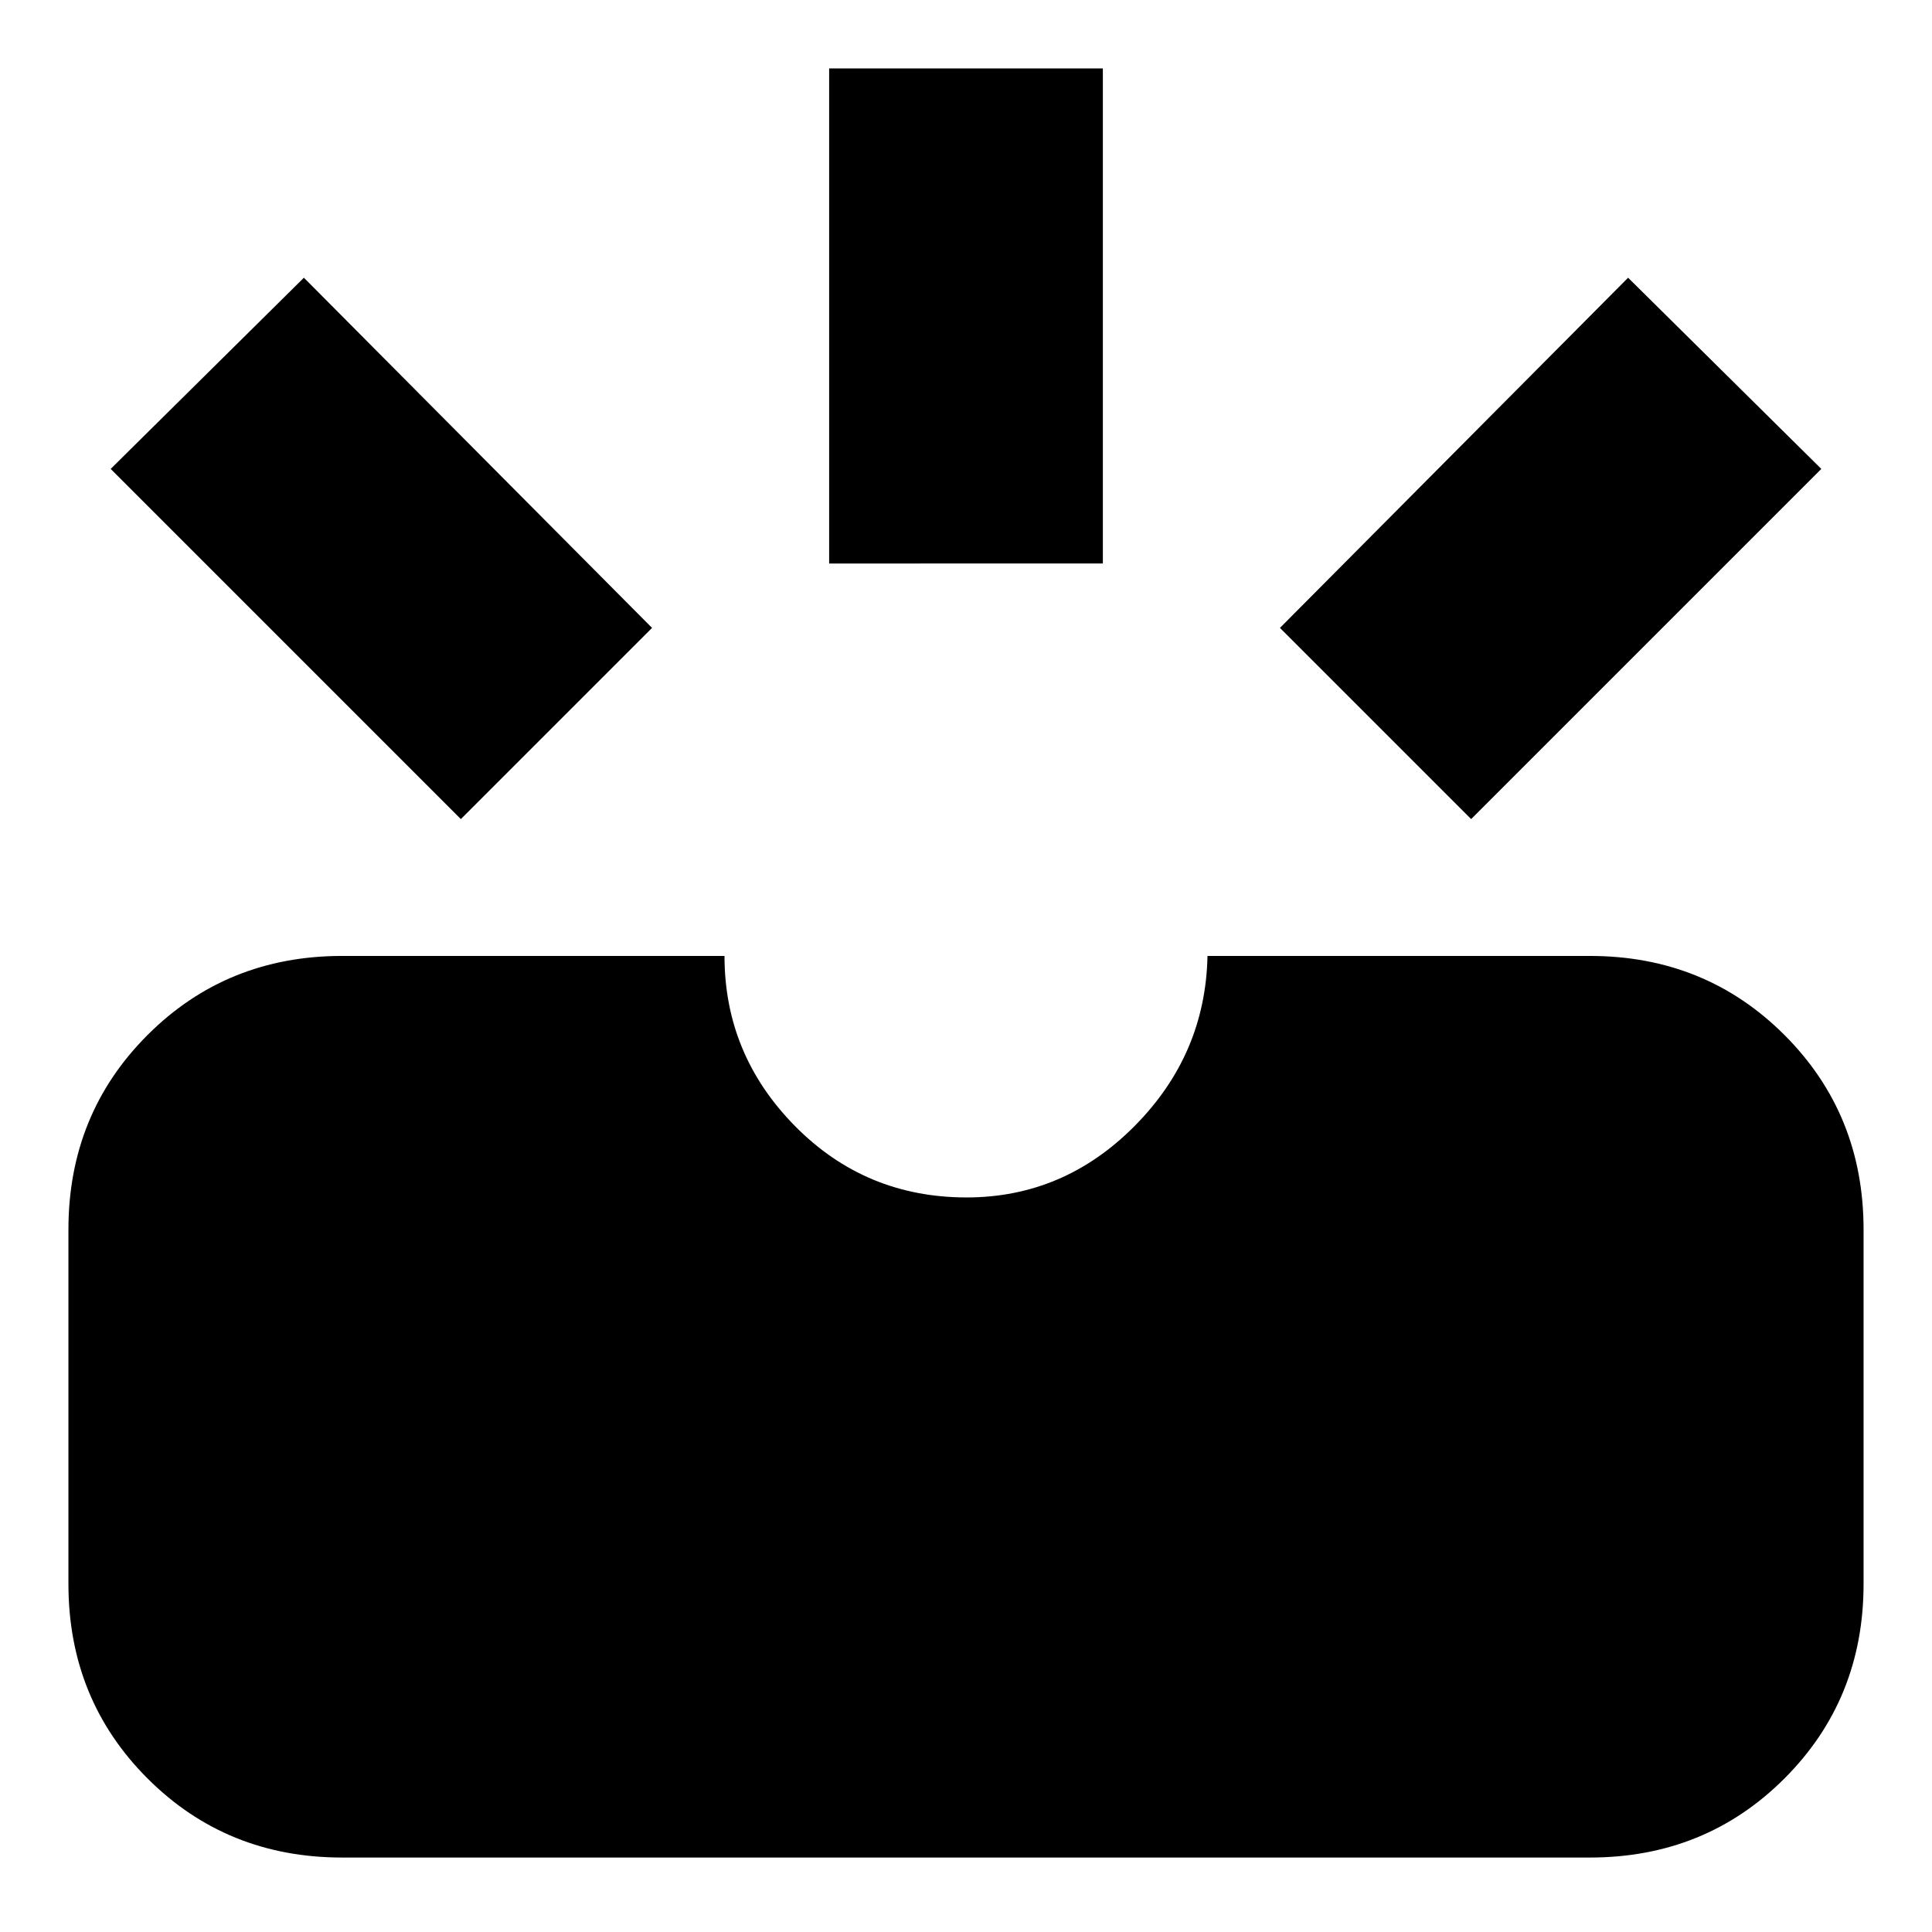<svg xmlns="http://www.w3.org/2000/svg" height="24" viewBox="0 -960 960 960" width="24"><path d="M170-37q-57.4 0-96.7-39.3Q34-115.6 34-173v-176q0-57.4 39.3-96.7Q112.6-485 170-485h190q0 49 35 84.5t85.29 35.5q48.3 0 83.5-35.5Q599-436 600-485h190q57.4 0 96.7 39.3Q926-406.4 926-349v176q0 57.4-39.3 96.7Q847.4-37 790-37H170Zm561-516-95-95 173-174 96 95-174 174Zm-502 0L55-727l96-95 173 174-95 95Zm183-127v-246h136v246H412Z"/></svg>